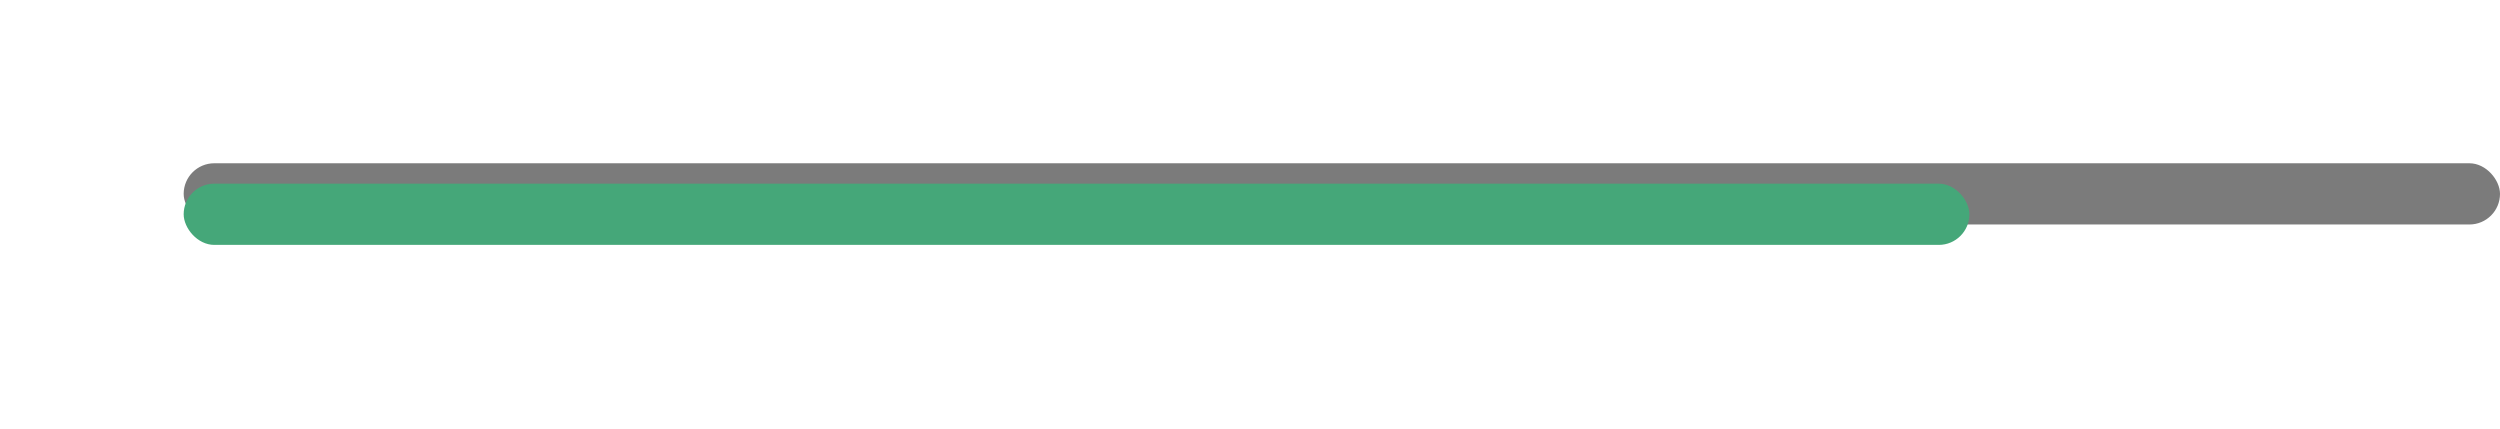 <svg xmlns="http://www.w3.org/2000/svg" xmlns:xlink="http://www.w3.org/1999/xlink" width="245" height="42" viewBox="0 0 245 42">
  <defs>
    <filter id="Rectángulo_606" x="0" y="0" width="211" height="42" filterUnits="userSpaceOnUse">
      <feOffset dy="2" input="SourceAlpha"/>
      <feGaussianBlur stdDeviation="6" result="blur"/>
      <feFlood flood-color="#43b58c" flood-opacity="0.729"/>
      <feComposite operator="in" in2="blur"/>
      <feComposite in="SourceGraphic"/>
    </filter>
  </defs>
  <g id="line_html" transform="translate(-1449 -3601)">
    <rect id="Rectángulo_600" data-name="Rectángulo 600" width="227" height="6" rx="3" transform="translate(1467 3617)" fill="#7b7b7b"/>
    <g transform="matrix(1, 0, 0, 1, 1449, 3601)" filter="url(#Rectángulo_606)">
      <rect id="Rectángulo_606-2" data-name="Rectángulo 606" width="175" height="6" rx="3" transform="translate(18 16)" fill="#45a779"/>
    </g>
  </g>
</svg>
